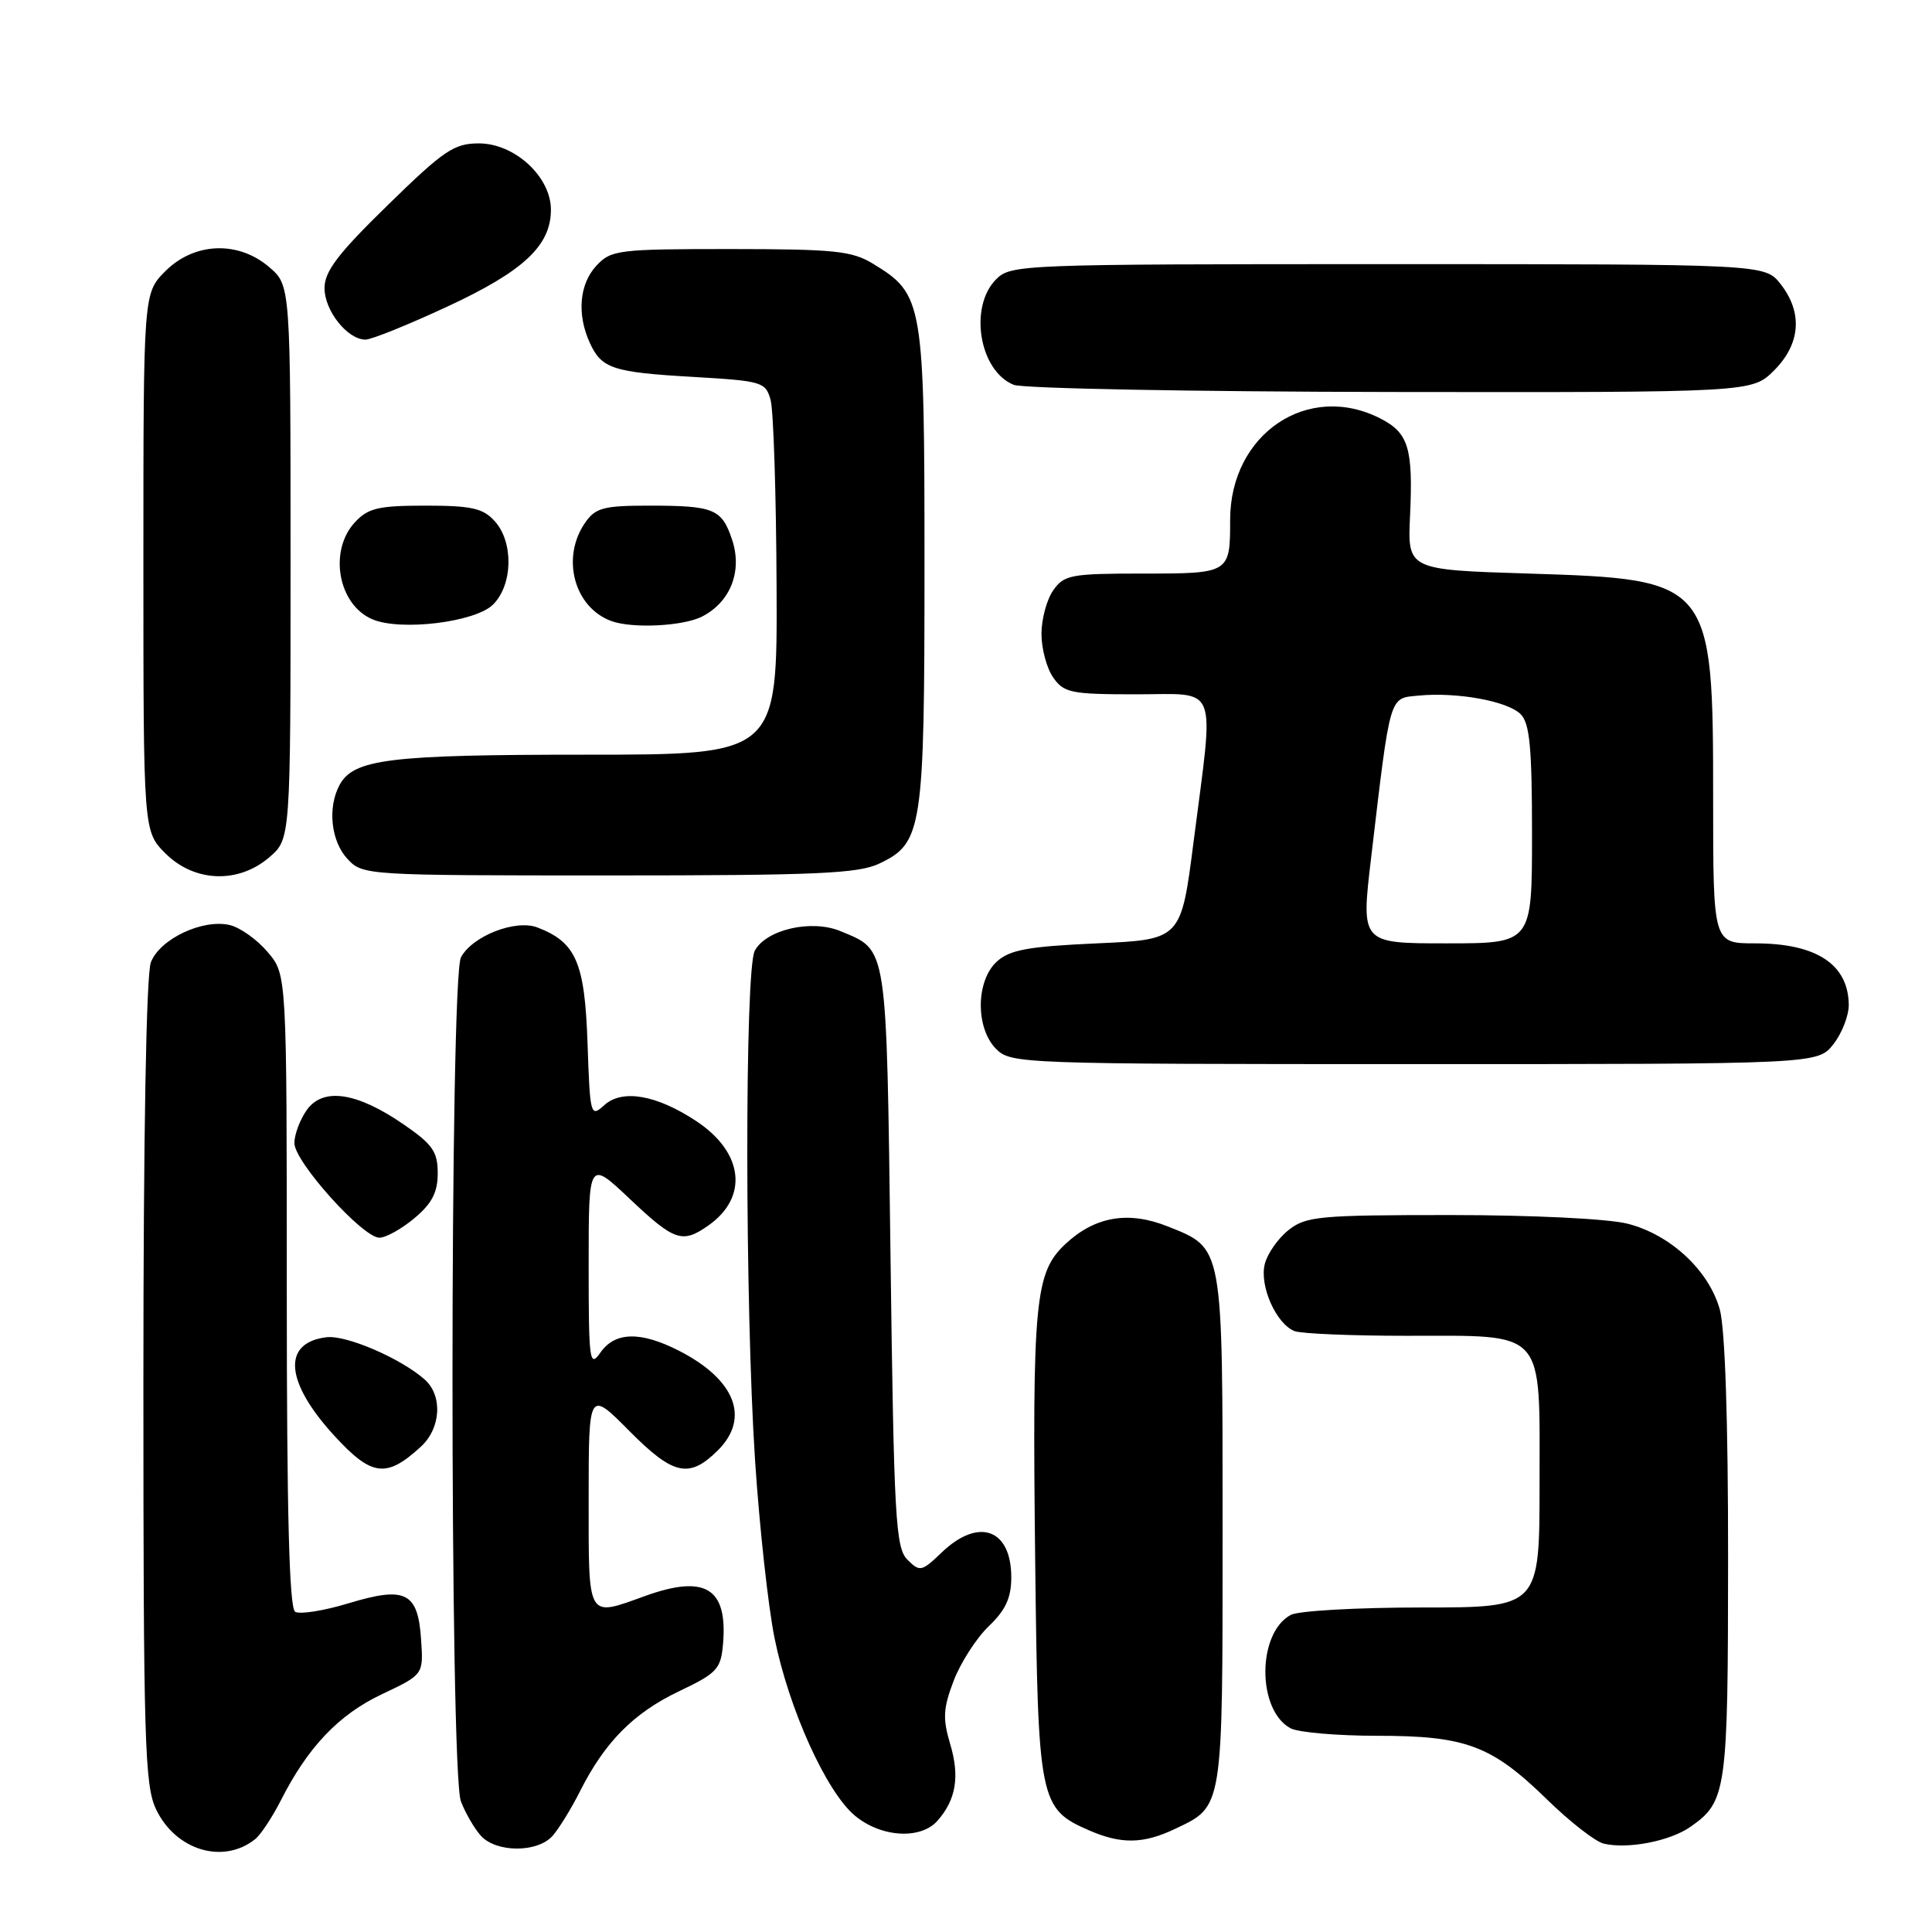 <?xml version="1.0" encoding="UTF-8" standalone="no"?>
<!DOCTYPE svg PUBLIC "-//W3C//DTD SVG 1.1//EN" "http://www.w3.org/Graphics/SVG/1.1/DTD/svg11.dtd" >
<svg xmlns="http://www.w3.org/2000/svg" xmlns:xlink="http://www.w3.org/1999/xlink" version="1.1" viewBox="0 0 256 256">
 <g >
 <path fill="currentColor"
d=" M 33.82 243.69 C 34.55 243.11 36.07 240.80 37.21 238.57 C 40.79 231.50 44.87 227.21 50.59 224.50 C 56.11 221.89 56.11 221.89 55.80 217.30 C 55.39 210.97 53.76 210.15 46.20 212.44 C 42.91 213.44 39.72 213.94 39.11 213.57 C 38.33 213.08 38.00 200.57 38.00 171.02 C 38.00 129.15 38.00 129.15 35.50 126.19 C 34.13 124.55 31.88 122.94 30.51 122.59 C 26.94 121.70 21.18 124.39 19.99 127.52 C 19.38 129.13 19.00 150.45 19.00 183.16 C 19.00 230.65 19.17 236.57 20.67 239.72 C 23.26 245.18 29.58 247.09 33.82 243.69 Z  M 73.23 243.25 C 74.07 242.29 75.70 239.65 76.84 237.38 C 80.12 230.86 83.92 227.00 89.92 224.13 C 95.06 221.68 95.52 221.17 95.81 217.77 C 96.42 210.42 93.45 208.61 85.50 211.47 C 77.72 214.27 78.00 214.76 78.00 198.59 C 78.00 184.17 78.00 184.17 83.45 189.67 C 89.24 195.50 91.34 195.95 95.15 192.15 C 99.42 187.87 97.41 182.78 89.95 178.97 C 84.86 176.38 81.49 176.46 79.56 179.22 C 78.12 181.28 78.00 180.41 78.00 167.58 C 78.00 153.71 78.00 153.71 83.44 158.85 C 89.36 164.45 90.40 164.81 93.84 162.40 C 99.21 158.64 98.54 152.71 92.27 148.56 C 87.00 145.07 82.45 144.28 80.07 146.44 C 78.25 148.09 78.18 147.85 77.85 138.17 C 77.48 127.50 76.32 124.85 71.20 122.89 C 68.31 121.79 62.59 124.02 61.08 126.85 C 59.59 129.64 59.58 234.75 61.07 238.68 C 61.66 240.23 62.85 242.28 63.72 243.25 C 65.77 245.51 71.24 245.51 73.23 243.25 Z  M 224.00 242.06 C 228.79 238.70 228.97 237.39 228.98 206.50 C 228.99 188.33 228.58 176.01 227.88 173.51 C 226.44 168.33 221.32 163.57 215.63 162.14 C 213.05 161.49 203.02 161.00 192.19 161.00 C 174.83 161.00 173.06 161.16 170.75 162.98 C 169.36 164.08 167.94 166.10 167.59 167.49 C 166.86 170.40 169.11 175.44 171.54 176.38 C 172.44 176.72 179.10 177.00 186.36 177.00 C 204.98 177.00 204.00 175.91 204.00 196.56 C 204.00 213.00 204.00 213.00 188.43 213.00 C 179.87 213.00 172.05 213.44 171.04 213.98 C 166.56 216.38 166.54 226.61 171.01 229.01 C 172.03 229.55 177.19 230.00 182.47 230.00 C 194.25 230.00 197.64 231.27 205.00 238.45 C 208.03 241.41 211.40 244.03 212.50 244.29 C 215.70 245.05 221.29 243.96 224.00 242.06 Z  M 155.63 242.37 C 162.12 239.29 162.00 240.04 162.00 202.74 C 162.00 164.75 162.13 165.47 154.74 162.51 C 149.51 160.42 145.09 161.18 141.17 164.84 C 137.13 168.62 136.77 172.37 137.17 207.05 C 137.54 238.73 137.73 239.67 144.33 242.54 C 148.55 244.38 151.49 244.33 155.63 242.37 Z  M 124.23 241.25 C 126.69 238.45 127.19 235.38 125.90 231.08 C 124.90 227.71 124.97 226.36 126.37 222.70 C 127.29 220.30 129.38 217.05 131.02 215.48 C 133.25 213.34 134.00 211.72 134.00 209.01 C 134.00 202.58 129.67 201.03 124.79 205.70 C 122.12 208.26 121.88 208.31 120.24 206.67 C 118.67 205.10 118.45 201.25 118.00 166.62 C 117.45 124.70 117.65 126.01 111.39 123.39 C 107.55 121.78 101.52 123.16 100.01 125.98 C 98.67 128.49 98.70 172.92 100.05 193.52 C 100.63 202.31 101.79 212.88 102.62 217.00 C 104.52 226.42 109.46 237.37 113.25 240.56 C 116.71 243.47 121.99 243.80 124.23 241.25 Z  M 55.75 191.71 C 58.44 189.25 58.69 184.91 56.25 182.77 C 53.05 179.96 45.88 176.88 43.27 177.19 C 37.32 177.91 37.76 183.15 44.39 190.34 C 49.27 195.64 51.21 195.87 55.75 191.71 Z  M 54.92 161.41 C 57.24 159.47 58.00 157.99 58.00 155.46 C 58.00 152.60 57.33 151.63 53.47 148.98 C 47.25 144.70 42.78 144.05 40.63 147.11 C 39.73 148.40 39.00 150.36 39.01 151.47 C 39.01 153.94 48.06 164.00 50.27 164.00 C 51.14 164.00 53.23 162.83 54.92 161.41 Z  M 242.93 138.37 C 244.07 136.92 244.99 134.55 244.97 133.12 C 244.90 127.77 240.68 125.00 232.57 125.00 C 227.00 125.00 227.00 125.00 227.00 105.97 C 227.00 76.96 226.83 76.76 202.55 76.00 C 186.50 75.50 186.50 75.50 186.84 68.31 C 187.25 59.43 186.64 57.38 182.98 55.49 C 173.36 50.51 163.00 57.46 163.00 68.89 C 163.00 75.97 162.96 76.00 151.45 76.00 C 141.90 76.00 140.99 76.17 139.56 78.22 C 138.70 79.44 138.00 82.04 138.00 84.00 C 138.00 85.96 138.70 88.56 139.56 89.78 C 140.98 91.81 141.93 92.00 150.56 92.00 C 161.60 92.00 160.90 90.19 158.16 111.50 C 156.50 124.50 156.50 124.50 145.35 125.00 C 136.25 125.41 133.82 125.85 132.10 127.40 C 129.29 129.95 129.24 136.24 132.00 139.00 C 133.95 140.95 135.33 141.00 187.43 141.00 C 240.85 141.00 240.85 141.00 242.93 138.37 Z  M 35.69 113.59 C 38.50 111.17 38.50 111.17 38.50 74.50 C 38.50 37.83 38.50 37.83 35.69 35.41 C 31.58 31.87 25.76 32.09 21.92 35.92 C 19.00 38.85 19.00 38.85 19.00 74.50 C 19.00 110.15 19.00 110.15 21.92 113.08 C 25.76 116.91 31.58 117.13 35.69 113.59 Z  M 116.51 114.43 C 122.23 111.71 122.50 109.97 122.50 75.00 C 122.50 39.97 122.34 39.00 115.70 34.96 C 112.89 33.24 110.61 33.01 96.79 33.00 C 81.91 33.00 80.97 33.12 79.04 35.19 C 76.77 37.62 76.42 41.62 78.14 45.40 C 79.71 48.85 81.16 49.33 91.96 49.95 C 100.99 50.48 101.45 50.61 102.11 53.00 C 102.49 54.38 102.85 65.51 102.90 77.75 C 103.00 100.00 103.00 100.00 77.65 100.00 C 51.50 100.00 46.83 100.58 44.98 104.04 C 43.38 107.03 43.86 111.47 46.04 113.81 C 48.06 115.98 48.43 116.00 80.64 116.00 C 108.16 116.00 113.71 115.76 116.51 114.43 Z  M 65.34 80.10 C 67.96 77.48 68.07 71.83 65.55 69.05 C 64.00 67.34 62.48 67.00 56.38 67.00 C 50.16 67.00 48.78 67.32 47.04 69.19 C 43.52 72.97 44.78 80.10 49.32 82.05 C 53.04 83.66 63.00 82.45 65.34 80.10 Z  M 93.00 81.71 C 96.77 79.80 98.39 75.71 97.02 71.56 C 95.65 67.42 94.64 67.00 85.97 67.00 C 80.02 67.00 78.91 67.29 77.56 69.22 C 74.31 73.86 76.05 80.47 81.00 82.29 C 83.77 83.31 90.48 82.98 93.00 81.71 Z  M 235.08 49.08 C 238.59 45.56 238.90 41.41 235.93 37.63 C 233.85 35.00 233.85 35.00 183.93 35.00 C 135.33 35.00 133.95 35.05 132.00 37.00 C 128.35 40.65 129.75 49.15 134.32 50.99 C 135.52 51.48 158.02 51.90 184.33 51.94 C 232.15 52.00 232.15 52.00 235.08 49.08 Z  M 59.24 40.64 C 69.36 35.95 73.00 32.55 73.00 27.79 C 73.00 23.42 68.20 19.00 63.45 19.00 C 60.17 19.00 58.81 19.92 51.38 27.18 C 44.78 33.61 43.00 35.96 43.00 38.18 C 43.00 41.17 46.04 45.00 48.43 45.00 C 49.22 45.00 54.08 43.04 59.24 40.64 Z  M 181.67 113.75 C 184.27 91.72 184.03 92.55 187.98 92.17 C 193.08 91.68 199.76 92.90 201.49 94.63 C 202.70 95.84 203.00 99.03 203.00 110.57 C 203.00 125.00 203.00 125.00 191.67 125.00 C 180.34 125.00 180.34 125.00 181.67 113.75 Z "/>
</g>
</svg>